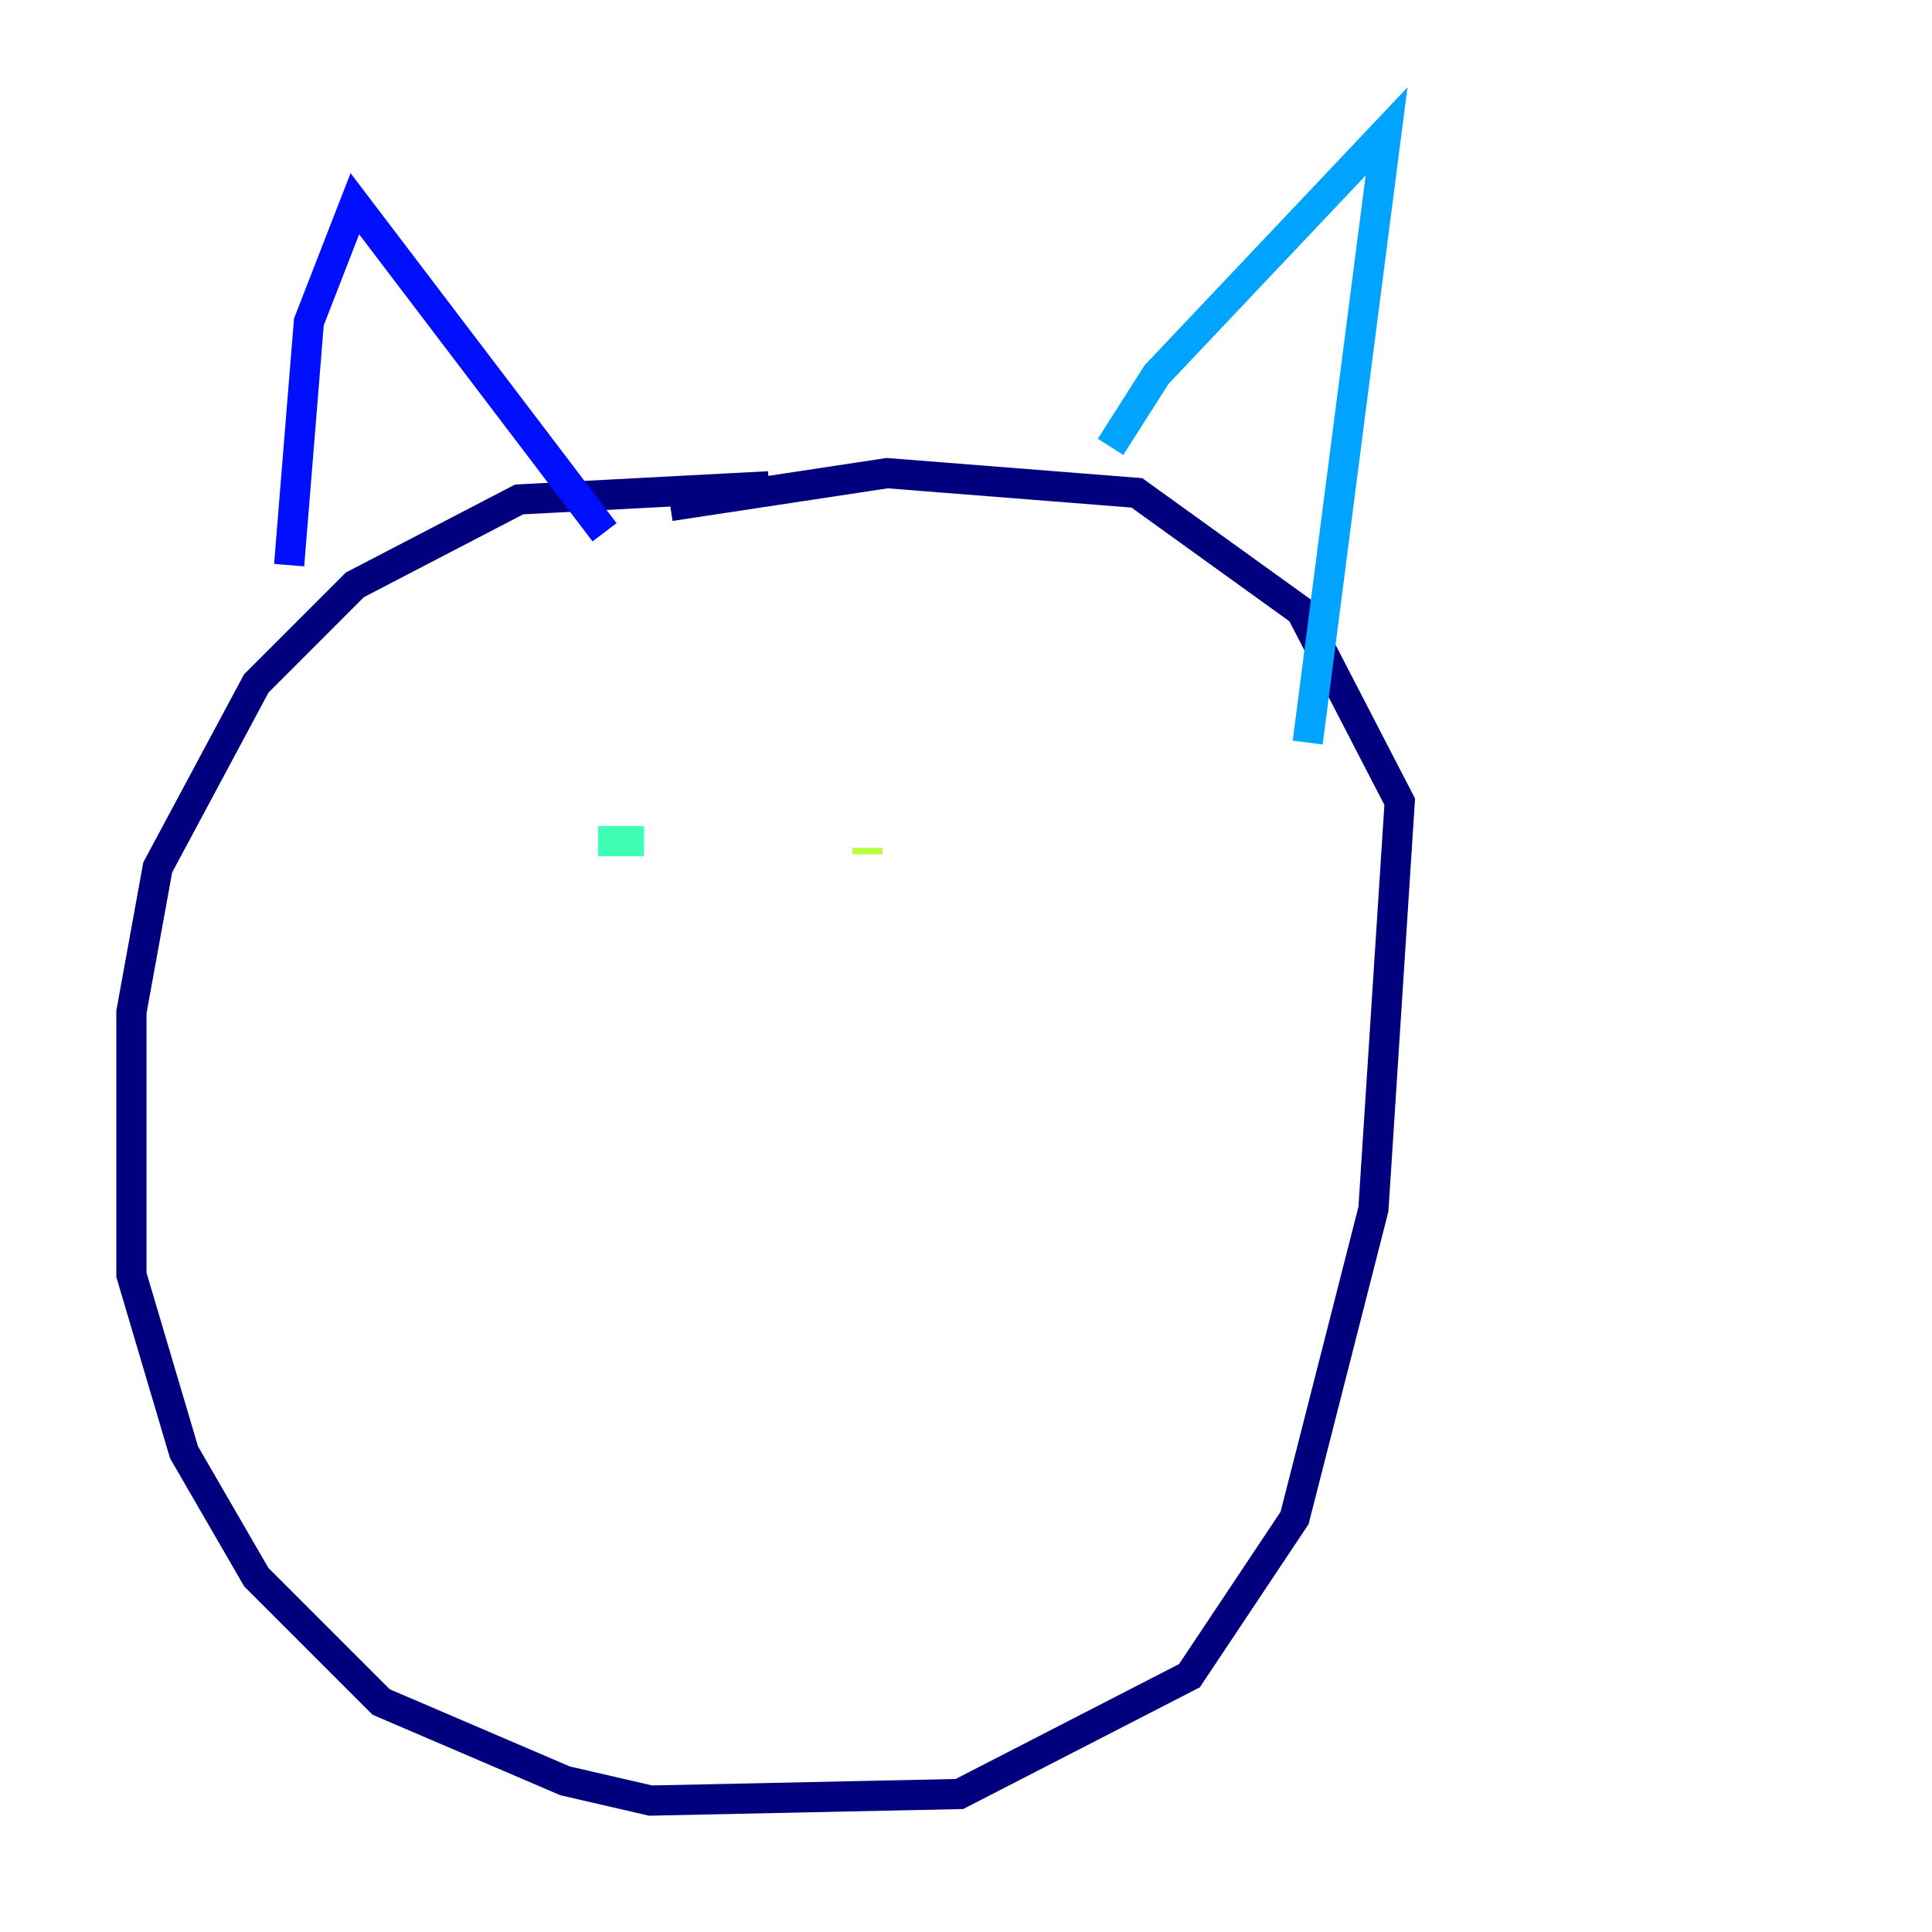 <?xml version="1.0" encoding="utf-8" ?>
<svg baseProfile="tiny" height="128" version="1.2" viewBox="0,0,128,128" width="128" xmlns="http://www.w3.org/2000/svg" xmlns:ev="http://www.w3.org/2001/xml-events" xmlns:xlink="http://www.w3.org/1999/xlink"><defs /><polyline fill="none" points="50.939,32.218 34.395,33.088 23.51,38.748 16.98,45.279 10.449,57.469 8.707,67.048 8.707,84.463 12.191,96.218 16.98,104.49 25.252,112.762 37.442,117.986 43.102,119.293 63.565,118.857 78.803,111.02 85.769,100.571 90.993,80.109 92.735,53.116 86.204,40.49 75.32,32.653 58.776,31.347 44.408,33.524" stroke="#00007f" stroke-width="2" /><polyline fill="none" points="19.157,37.442 20.463,21.333 23.51,13.497 40.054,35.265" stroke="#0010ff" stroke-width="2" /><polyline fill="none" points="73.578,29.605 76.626,24.816 91.864,8.707 86.639,49.197" stroke="#00a4ff" stroke-width="2" /><polyline fill="none" points="39.619,55.728 42.667,55.728" stroke="#3fffb7" stroke-width="2" /><polyline fill="none" points="57.469,56.163 57.469,56.599" stroke="#b7ff3f" stroke-width="2" /><polyline fill="none" points="43.973,72.272 43.973,72.272" stroke="#ffb900" stroke-width="2" /><polyline fill="none" points="48.327,73.143 48.327,73.143" stroke="#ff3000" stroke-width="2" /><polyline fill="none" points="48.327,73.143 48.327,73.143" stroke="#7f0000" stroke-width="2" /></svg>